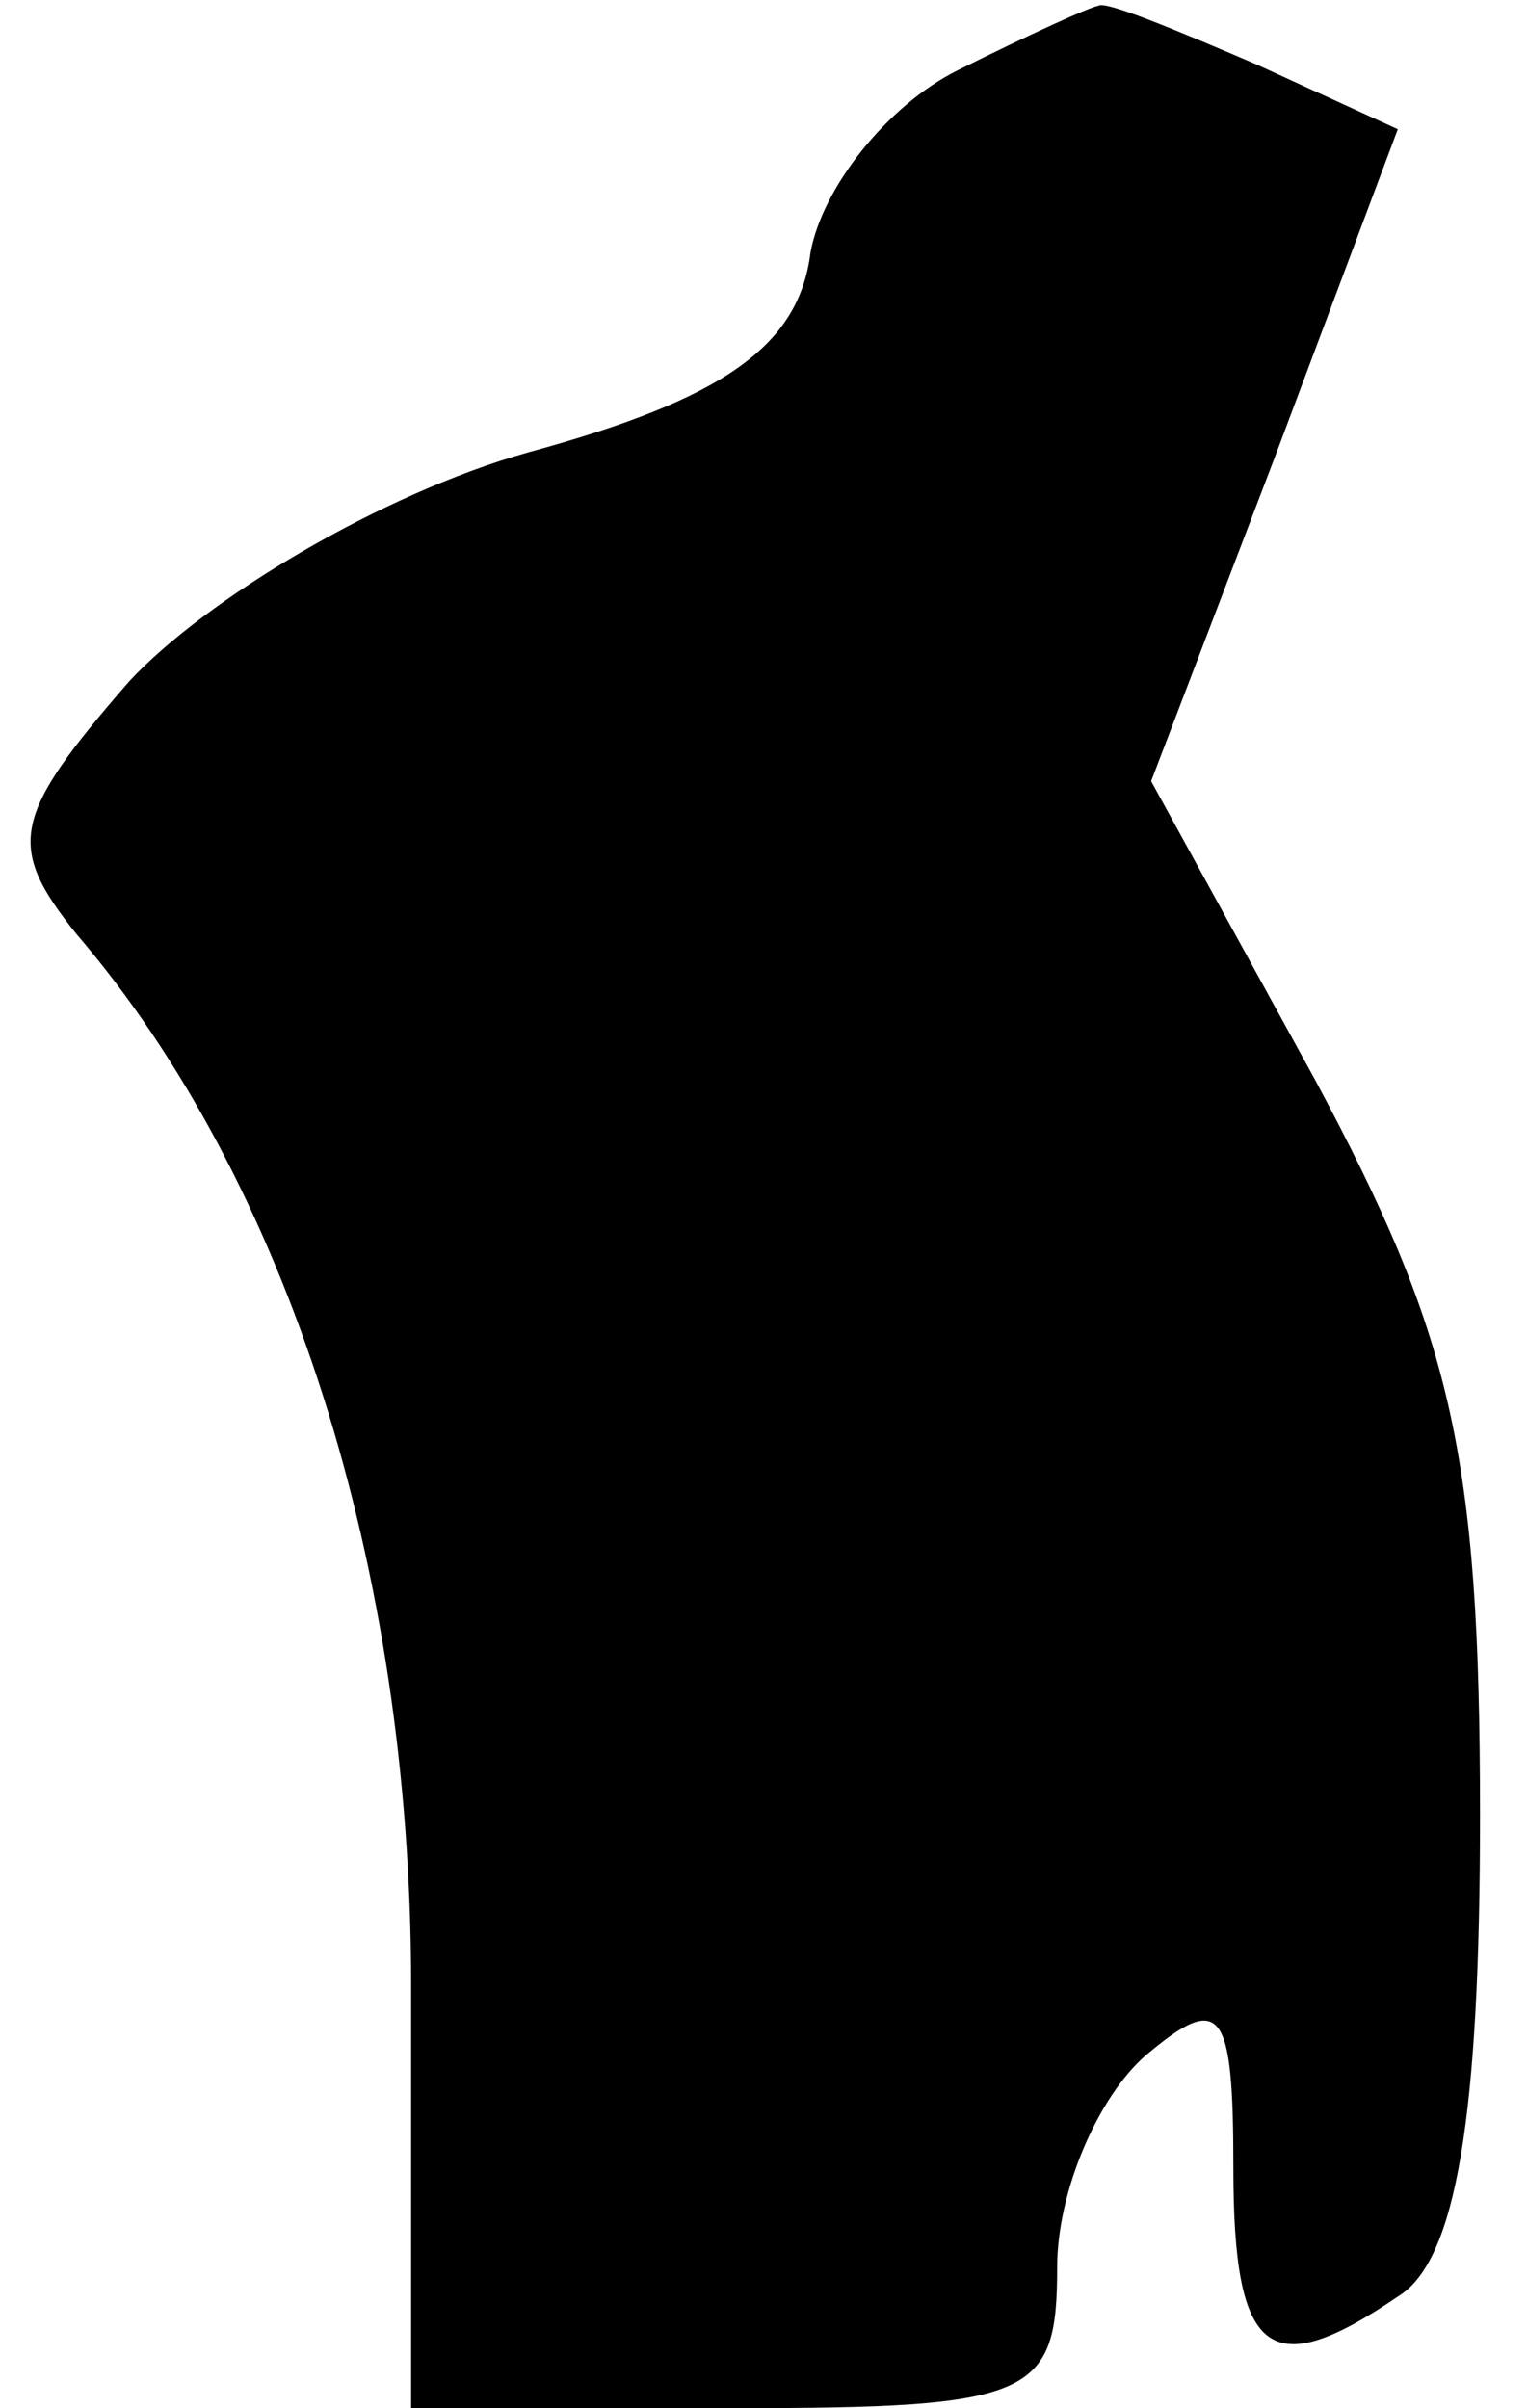 <?xml version="1.0" standalone="no"?>
<!DOCTYPE svg PUBLIC "-//W3C//DTD SVG 20010904//EN"
 "http://www.w3.org/TR/2001/REC-SVG-20010904/DTD/svg10.dtd">
<svg version="1.0" xmlns="http://www.w3.org/2000/svg"
 width="26pt" height="41pt" viewBox="0 0 26 41"
 preserveAspectRatio="xMidYMid meet">
<g transform="translate(0,41) scale(0.1,-0.1)"
fill="#000000" stroke="none">
<path fill="#000000" stroke="none" d="M163 398 c-12 -6 -23 -20 -25 -31 -2
-16 -15 -25 -48 -34 -25 -7 -55 -25 -68 -39 -20 -23 -21 -28 -9 -43 36 -42 57
-108 57 -179 l0 -72 55 0 c51 0 55 2 55 24 0 13 7 29 15 36 13 11 15 8 15 -19
0 -32 6 -37 28 -22 10 6 14 31 14 82 0 62 -5 82 -28 125 l-28 51 21 55 21 56
-24 11 c-14 6 -26 11 -27 10 -1 0 -12 -5 -24 -11z"/>
</g>
</svg>
